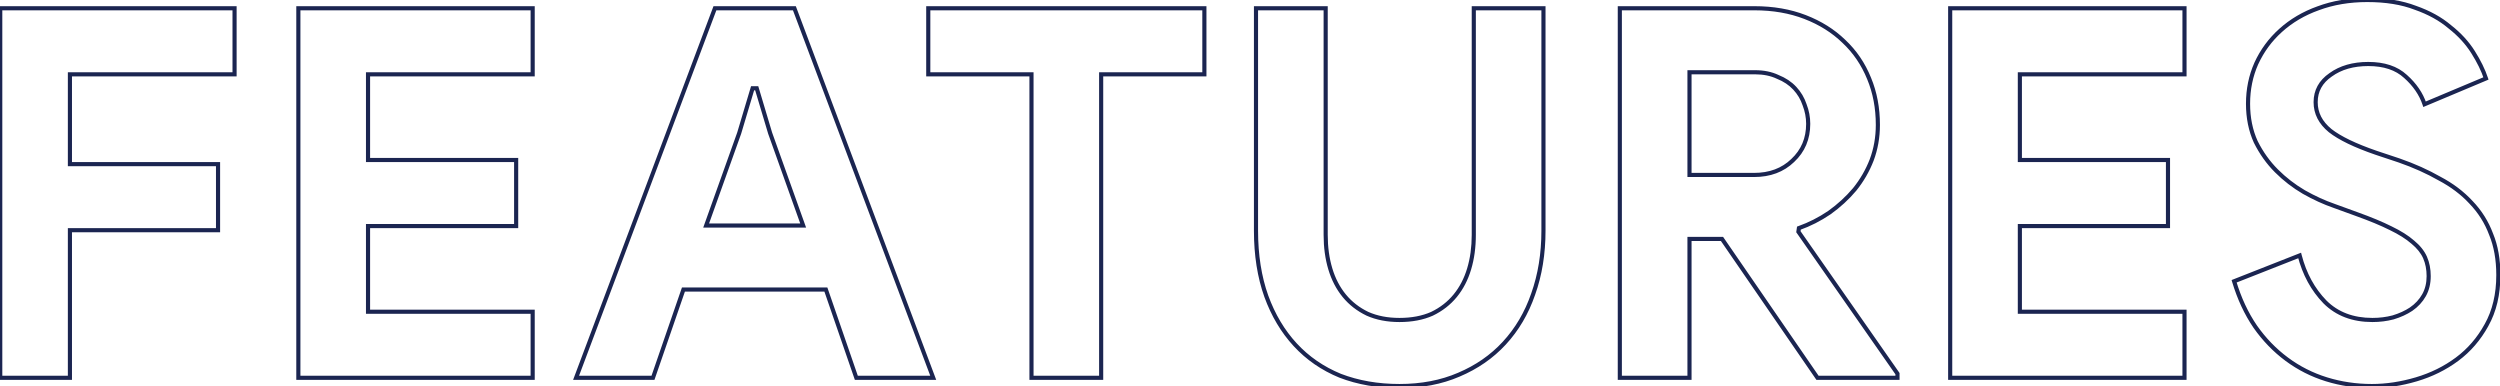 <svg width="1211" height="187" viewBox="0 0 1211 187" fill="none" xmlns="http://www.w3.org/2000/svg">
<mask id="path-1-outside-1_603_182" maskUnits="userSpaceOnUse" x="-1" y="-1" width="1213" height="189" fill="black">
<rect fill="white" x="-1" y="-1" width="1213" height="189"/>
<path d="M0.119 4H113.619V36H33.869V79.5H105.619V111.5H33.869V183H0.119V4ZM178.273 36V77.5H250.023V109.5H178.273V151H258.023V183H144.523V4H258.023V36H178.273ZM346.305 4H384.805L452.055 183H414.805L400.055 140.25H331.055L316.305 183H279.055L346.305 4ZM389.055 109.25L373.055 64.5L366.555 42.75H364.555L358.055 64.5L342.055 109.25H389.055ZM499.652 183V36H449.652V4H583.402V36H533.402V183H499.652ZM677.904 187C667.404 187 657.821 185.333 649.154 182C640.654 178.5 633.404 173.5 627.404 167C621.404 160.5 616.738 152.667 613.404 143.5C610.071 134.167 608.404 123.583 608.404 111.75V4H642.154V113.75C642.154 119.75 642.904 125.25 644.404 130.25C645.904 135.25 648.154 139.583 651.154 143.25C654.154 146.917 657.904 149.833 662.404 152C666.904 154 672.071 155 677.904 155C683.904 155 689.154 154 693.654 152C698.154 149.833 701.904 146.917 704.904 143.25C707.904 139.583 710.154 135.25 711.654 130.25C713.154 125.25 713.904 119.75 713.904 113.75V4H747.654V111.75C747.654 122.917 745.988 133.167 742.654 142.5C739.488 151.667 734.821 159.583 728.654 166.25C722.654 172.75 715.321 177.833 706.654 181.5C698.154 185.167 688.571 187 677.904 187ZM784.641 4H849.891C858.891 4 867.057 5.417 874.391 8.25C881.724 11.083 887.974 15 893.141 20C898.474 25 902.557 31 905.391 38C908.224 44.833 909.641 52.333 909.641 60.5C909.641 66.5 908.641 72.167 906.641 77.5C904.641 82.667 901.891 87.417 898.391 91.75C894.891 95.917 890.807 99.667 886.141 103C881.474 106.167 876.557 108.667 871.391 110.5L871.141 112.25L919.141 181V183H880.391L834.141 115.75H818.391V183H784.641V4ZM849.641 84.75C857.307 84.75 863.557 82.417 868.391 77.75C873.391 73.083 875.891 67.167 875.891 60C875.891 56.833 875.307 53.75 874.141 50.75C873.141 47.75 871.557 45.083 869.391 42.75C867.224 40.417 864.474 38.583 861.141 37.25C857.974 35.75 854.307 35 850.141 35H818.391V84.75H849.641ZM978.42 36V77.5H1050.17V109.5H978.42V151H1058.17V183H944.67V4H1058.17V36H978.42ZM1148.95 187C1141.28 187 1133.95 185.917 1126.95 183.75C1119.95 181.583 1113.53 178.333 1107.7 174C1101.87 169.667 1096.78 164.417 1092.45 158.25C1088.12 151.917 1084.7 144.583 1082.2 136.25L1113.95 123.75C1116.28 132.75 1120.37 140.25 1126.2 146.25C1132.03 152.083 1139.7 155 1149.2 155C1152.7 155 1156.03 154.583 1159.2 153.75C1162.53 152.75 1165.45 151.417 1167.95 149.75C1170.62 147.917 1172.7 145.667 1174.2 143C1175.7 140.333 1176.45 137.25 1176.45 133.75C1176.45 130.417 1175.87 127.417 1174.7 124.75C1173.53 122.083 1171.53 119.583 1168.7 117.25C1166.03 114.917 1162.45 112.667 1157.95 110.5C1153.62 108.333 1148.2 106.083 1141.7 103.75L1130.7 99.75C1125.87 98.083 1120.95 95.833 1115.95 93C1111.12 90.167 1106.7 86.75 1102.7 82.75C1098.7 78.75 1095.37 74.083 1092.7 68.75C1090.2 63.25 1088.95 57.083 1088.95 50.25C1088.95 43.25 1090.28 36.75 1092.95 30.75C1095.78 24.583 1099.7 19.25 1104.7 14.75C1109.87 10.083 1115.95 6.5 1122.95 4C1130.12 1.333 1138.03 -1.32322e-05 1146.7 -1.32322e-05C1155.7 -1.32322e-05 1163.45 1.25 1169.95 3.75C1176.62 6.083 1182.2 9.167 1186.7 13C1191.37 16.667 1195.12 20.75 1197.95 25.25C1200.78 29.75 1202.87 34 1204.2 38L1174.45 50.5C1172.78 45.5 1169.7 41 1165.2 37C1160.87 33 1154.87 31 1147.2 31C1139.87 31 1133.78 32.75 1128.95 36.25C1124.12 39.583 1121.7 44 1121.7 49.5C1121.7 54.833 1124.03 59.417 1128.7 63.25C1133.37 66.917 1140.78 70.5 1150.95 74L1162.2 77.75C1169.37 80.25 1175.87 83.167 1181.7 86.5C1187.7 89.667 1192.78 93.5 1196.95 98C1201.28 102.5 1204.53 107.667 1206.7 113.5C1209.03 119.167 1210.2 125.75 1210.2 133.25C1210.2 142.583 1208.28 150.667 1204.45 157.5C1200.78 164.167 1196.03 169.667 1190.2 174C1184.37 178.333 1177.78 181.583 1170.45 183.75C1163.12 185.917 1155.95 187 1148.95 187Z"/>
</mask>
<path d="M0.119 4V3H-0.881V4H0.119ZM113.619 4H114.619V3H113.619V4ZM113.619 36V37H114.619V36H113.619ZM33.869 36V35H32.869V36H33.869ZM33.869 79.5H32.869V80.5H33.869V79.5ZM105.619 79.5H106.619V78.5H105.619V79.5ZM105.619 111.5V112.5H106.619V111.5H105.619ZM33.869 111.5V110.5H32.869V111.5H33.869ZM33.869 183V184H34.869V183H33.869ZM0.119 183H-0.881V184H0.119V183ZM0.119 5H113.619V3H0.119V5ZM112.619 4V36H114.619V4H112.619ZM113.619 35H33.869V37H113.619V35ZM32.869 36V79.5H34.869V36H32.869ZM33.869 80.5H105.619V78.5H33.869V80.5ZM104.619 79.5V111.5H106.619V79.5H104.619ZM105.619 110.5H33.869V112.5H105.619V110.5ZM32.869 111.5V183H34.869V111.5H32.869ZM33.869 182H0.119V184H33.869V182ZM1.119 183V4H-0.881V183H1.119ZM178.273 36V35H177.273V36H178.273ZM178.273 77.5H177.273V78.5H178.273V77.5ZM250.023 77.5H251.023V76.5H250.023V77.5ZM250.023 109.5V110.5H251.023V109.5H250.023ZM178.273 109.5V108.5H177.273V109.5H178.273ZM178.273 151H177.273V152H178.273V151ZM258.023 151H259.023V150H258.023V151ZM258.023 183V184H259.023V183H258.023ZM144.523 183H143.523V184H144.523V183ZM144.523 4V3H143.523V4H144.523ZM258.023 4H259.023V3H258.023V4ZM258.023 36V37H259.023V36H258.023ZM177.273 36V77.5H179.273V36H177.273ZM178.273 78.5H250.023V76.5H178.273V78.5ZM249.023 77.5V109.5H251.023V77.5H249.023ZM250.023 108.5H178.273V110.5H250.023V108.5ZM177.273 109.5V151H179.273V109.5H177.273ZM178.273 152H258.023V150H178.273V152ZM257.023 151V183H259.023V151H257.023ZM258.023 182H144.523V184H258.023V182ZM145.523 183V4H143.523V183H145.523ZM144.523 5H258.023V3H144.523V5ZM257.023 4V36H259.023V4H257.023ZM258.023 35H178.273V37H258.023V35ZM346.305 4V3H345.612L345.369 3.648L346.305 4ZM384.805 4L385.741 3.648L385.497 3H384.805V4ZM452.055 183V184H453.499L452.991 182.648L452.055 183ZM414.805 183L413.859 183.326L414.092 184H414.805V183ZM400.055 140.25L401 139.924L400.768 139.25H400.055V140.25ZM331.055 140.25V139.25H330.342L330.109 139.924L331.055 140.25ZM316.305 183V184H317.018L317.25 183.326L316.305 183ZM279.055 183L278.119 182.648L277.611 184H279.055V183ZM389.055 109.25V110.25H390.474L389.996 108.913L389.055 109.25ZM373.055 64.5L372.097 64.786L372.104 64.812L372.113 64.837L373.055 64.5ZM366.555 42.75L367.513 42.464L367.3 41.75H366.555V42.75ZM364.555 42.75V41.75H363.81L363.597 42.464L364.555 42.75ZM358.055 64.5L358.996 64.837L359.005 64.812L359.013 64.786L358.055 64.5ZM342.055 109.25L341.113 108.913L340.635 110.25H342.055V109.25ZM346.305 5H384.805V3H346.305V5ZM383.869 4.352L451.119 183.352L452.991 182.648L385.741 3.648L383.869 4.352ZM452.055 182H414.805V184H452.055V182ZM415.75 182.674L401 139.924L399.109 140.576L413.859 183.326L415.75 182.674ZM400.055 139.25H331.055V141.25H400.055V139.25ZM330.109 139.924L315.359 182.674L317.25 183.326L332 140.576L330.109 139.924ZM316.305 182H279.055V184H316.305V182ZM279.991 183.352L347.241 4.352L345.369 3.648L278.119 182.648L279.991 183.352ZM389.996 108.913L373.996 64.163L372.113 64.837L388.113 109.587L389.996 108.913ZM374.013 64.214L367.513 42.464L365.597 43.036L372.097 64.786L374.013 64.214ZM366.555 41.75H364.555V43.75H366.555V41.75ZM363.597 42.464L357.097 64.214L359.013 64.786L365.513 43.036L363.597 42.464ZM357.113 64.163L341.113 108.913L342.996 109.587L358.996 64.837L357.113 64.163ZM342.055 110.25H389.055V108.25H342.055V110.25ZM499.652 183H498.652V184H499.652V183ZM499.652 36H500.652V35H499.652V36ZM449.652 36H448.652V37H449.652V36ZM449.652 4V3H448.652V4H449.652ZM583.402 4H584.402V3H583.402V4ZM583.402 36V37H584.402V36H583.402ZM533.402 36V35H532.402V36H533.402ZM533.402 183V184H534.402V183H533.402ZM500.652 183V36H498.652V183H500.652ZM499.652 35H449.652V37H499.652V35ZM450.652 36V4H448.652V36H450.652ZM449.652 5H583.402V3H449.652V5ZM582.402 4V36H584.402V4H582.402ZM583.402 35H533.402V37H583.402V35ZM532.402 36V183H534.402V36H532.402ZM533.402 182H499.652V184H533.402V182ZM649.154 182L648.774 182.925L648.784 182.929L648.795 182.933L649.154 182ZM627.404 167L626.669 167.678L627.404 167ZM613.404 143.5L612.463 143.836L612.464 143.842L613.404 143.5ZM608.404 4V3H607.404V4H608.404ZM642.154 4H643.154V3H642.154V4ZM644.404 130.25L643.446 130.537L644.404 130.25ZM651.154 143.25L651.928 142.617L651.154 143.25ZM662.404 152L661.97 152.901L661.984 152.908L661.998 152.914L662.404 152ZM693.654 152L694.06 152.914L694.074 152.908L694.088 152.901L693.654 152ZM704.904 143.25L705.678 143.883L704.904 143.25ZM713.904 4V3H712.904V4H713.904ZM747.654 4H748.654V3H747.654V4ZM742.654 142.5L741.713 142.164L741.709 142.173L742.654 142.5ZM728.654 166.25L727.92 165.571L727.919 165.572L728.654 166.25ZM706.654 181.5L706.265 180.579L706.258 180.582L706.654 181.5ZM677.904 186C667.511 186 658.051 184.351 649.513 181.067L648.795 182.933C657.591 186.316 667.297 188 677.904 188V186ZM649.535 181.075C641.164 177.628 634.036 172.711 628.139 166.322L626.669 167.678C632.772 174.289 640.144 179.372 648.774 182.925L649.535 181.075ZM628.139 166.322C622.238 159.929 617.637 152.213 614.344 143.158L612.464 143.842C615.839 153.12 620.571 161.071 626.669 167.678L628.139 166.322ZM614.346 143.164C611.058 133.957 609.404 123.49 609.404 111.75H607.404C607.404 123.676 609.084 134.376 612.463 143.836L614.346 143.164ZM609.404 111.75V4H607.404V111.75H609.404ZM608.404 5H642.154V3H608.404V5ZM641.154 4V113.75H643.154V4H641.154ZM641.154 113.75C641.154 119.833 641.915 125.431 643.446 130.537L645.362 129.963C643.894 125.069 643.154 119.667 643.154 113.75H641.154ZM643.446 130.537C644.98 135.651 647.289 140.105 650.38 143.883L651.928 142.617C649.02 139.062 646.828 134.849 645.362 129.963L643.446 130.537ZM650.38 143.883C653.478 147.669 657.346 150.674 661.97 152.901L662.838 151.099C658.462 148.992 654.831 146.164 651.928 142.617L650.38 143.883ZM661.998 152.914C666.647 154.98 671.957 156 677.904 156V154C672.185 154 667.161 153.02 662.81 151.086L661.998 152.914ZM677.904 156C684.014 156 689.408 154.982 694.06 152.914L693.248 151.086C688.901 153.018 683.794 154 677.904 154V156ZM694.088 152.901C698.712 150.674 702.581 147.669 705.678 143.883L704.13 142.617C701.228 146.164 697.596 148.992 693.22 151.099L694.088 152.901ZM705.678 143.883C708.77 140.105 711.078 135.651 712.612 130.537L710.696 129.963C709.23 134.849 707.039 139.062 704.13 142.617L705.678 143.883ZM712.612 130.537C714.144 125.431 714.904 119.833 714.904 113.75H712.904C712.904 119.667 712.165 125.069 710.696 129.963L712.612 130.537ZM714.904 113.75V4H712.904V113.75H714.904ZM713.904 5H747.654V3H713.904V5ZM746.654 4V111.75H748.654V4H746.654ZM746.654 111.75C746.654 122.816 745.003 132.951 741.713 142.164L743.596 142.836C746.972 133.382 748.654 123.017 748.654 111.75H746.654ZM741.709 142.173C738.585 151.218 733.987 159.013 727.92 165.571L729.388 166.929C735.655 160.154 740.391 152.115 743.599 142.827L741.709 142.173ZM727.919 165.572C722.022 171.961 714.809 176.964 706.265 180.579L707.044 182.421C715.833 178.702 723.287 173.539 729.389 166.928L727.919 165.572ZM706.258 180.582C697.901 184.187 688.455 186 677.904 186V188C688.687 188 698.408 186.146 707.05 182.418L706.258 180.582ZM784.641 4V3H783.641V4H784.641ZM874.391 8.25L874.751 7.317L874.391 8.25ZM893.141 20L892.445 20.719L892.451 20.724L892.457 20.73L893.141 20ZM905.391 38L904.464 38.375L904.467 38.383L905.391 38ZM906.641 77.5L907.573 77.861L907.577 77.851L906.641 77.5ZM898.391 91.75L899.156 92.393L899.163 92.386L899.169 92.378L898.391 91.75ZM886.141 103L886.702 103.827L886.712 103.821L886.722 103.814L886.141 103ZM871.391 110.5L871.056 109.558L870.486 109.76L870.401 110.359L871.391 110.5ZM871.141 112.25L870.151 112.109L870.095 112.499L870.321 112.822L871.141 112.25ZM919.141 181H920.141V180.685L919.961 180.428L919.141 181ZM919.141 183V184H920.141V183H919.141ZM880.391 183L879.567 183.567L879.865 184H880.391V183ZM834.141 115.75L834.965 115.183L834.667 114.75H834.141V115.75ZM818.391 115.75V114.75H817.391V115.75H818.391ZM818.391 183V184H819.391V183H818.391ZM784.641 183H783.641V184H784.641V183ZM868.391 77.75L867.708 77.019L867.702 77.025L867.696 77.031L868.391 77.75ZM874.141 50.75L873.192 51.066L873.2 51.09L873.209 51.112L874.141 50.75ZM869.391 42.75L868.658 43.43V43.43L869.391 42.75ZM861.141 37.25L860.713 38.154L860.741 38.167L860.769 38.178L861.141 37.25ZM818.391 35V34H817.391V35H818.391ZM818.391 84.75H817.391V85.75H818.391V84.75ZM784.641 5H849.891V3H784.641V5ZM849.891 5C858.785 5 866.827 6.4 874.03 9.183L874.751 7.317C867.287 4.433 858.996 3 849.891 3V5ZM874.03 9.183C881.25 11.972 887.383 15.82 892.445 20.719L893.836 19.281C888.565 14.18 882.198 10.194 874.751 7.317L874.03 9.183ZM892.457 20.73C897.681 25.627 901.683 31.505 904.464 38.375L906.318 37.625C903.432 30.495 899.267 24.373 893.825 19.27L892.457 20.73ZM904.467 38.383C907.245 45.083 908.641 52.451 908.641 60.5H910.641C910.641 52.216 909.203 44.584 906.314 37.617L904.467 38.383ZM908.641 60.5C908.641 66.387 907.66 71.934 905.704 77.149L907.577 77.851C909.621 72.4 910.641 66.613 910.641 60.5H908.641ZM905.708 77.139C903.746 82.209 901.048 86.868 897.613 91.122L899.169 92.378C902.733 87.965 905.536 83.125 907.573 77.861L905.708 77.139ZM897.625 91.107C894.182 95.206 890.161 98.899 885.559 102.186L886.722 103.814C891.453 100.434 895.599 96.628 899.156 92.393L897.625 91.107ZM885.579 102.173C880.981 105.293 876.14 107.754 871.056 109.558L871.725 111.442C876.974 109.58 881.967 107.041 886.702 103.827L885.579 102.173ZM870.401 110.359L870.151 112.109L872.131 112.391L872.381 110.641L870.401 110.359ZM870.321 112.822L918.321 181.572L919.961 180.428L871.961 111.678L870.321 112.822ZM918.141 181V183H920.141V181H918.141ZM919.141 182H880.391V184H919.141V182ZM881.215 182.433L834.965 115.183L833.317 116.317L879.567 183.567L881.215 182.433ZM834.141 114.75H818.391V116.75H834.141V114.75ZM817.391 115.75V183H819.391V115.75H817.391ZM818.391 182H784.641V184H818.391V182ZM785.641 183V4H783.641V183H785.641ZM849.641 85.75C857.527 85.75 864.039 83.342 869.085 78.469L867.696 77.031C863.076 81.492 857.088 83.75 849.641 83.75V85.75ZM869.073 78.481C874.286 73.615 876.891 67.429 876.891 60H874.891C874.891 66.904 872.495 72.551 867.708 77.019L869.073 78.481ZM876.891 60C876.891 56.707 876.284 53.501 875.073 50.388L873.209 51.112C874.331 53.999 874.891 56.959 874.891 60H876.891ZM875.089 50.434C874.044 47.297 872.387 44.507 870.123 42.069L868.658 43.43C870.728 45.66 872.237 48.203 873.192 51.066L875.089 50.434ZM870.123 42.069C867.844 39.615 864.965 37.703 861.512 36.322L860.769 38.178C863.983 39.464 866.604 41.219 868.658 43.43L870.123 42.069ZM861.569 36.346C858.245 34.772 854.428 34 850.141 34V36C854.187 36 857.703 36.728 860.713 38.154L861.569 36.346ZM850.141 34H818.391V36H850.141V34ZM817.391 35V84.75H819.391V35H817.391ZM818.391 85.75H849.641V83.75H818.391V85.75ZM978.42 36V35H977.42V36H978.42ZM978.42 77.5H977.42V78.5H978.42V77.5ZM1050.17 77.5H1051.17V76.5H1050.17V77.5ZM1050.17 109.5V110.5H1051.17V109.5H1050.17ZM978.42 109.5V108.5H977.42V109.5H978.42ZM978.42 151H977.42V152H978.42V151ZM1058.17 151H1059.17V150H1058.17V151ZM1058.17 183V184H1059.17V183H1058.17ZM944.67 183H943.67V184H944.67V183ZM944.67 4V3H943.67V4H944.67ZM1058.17 4H1059.17V3H1058.17V4ZM1058.17 36V37H1059.17V36H1058.17ZM977.42 36V77.5H979.42V36H977.42ZM978.42 78.5H1050.17V76.5H978.42V78.5ZM1049.17 77.5V109.5H1051.17V77.5H1049.17ZM1050.17 108.5H978.42V110.5H1050.17V108.5ZM977.42 109.5V151H979.42V109.5H977.42ZM978.42 152H1058.17V150H978.42V152ZM1057.17 151V183H1059.17V151H1057.17ZM1058.17 182H944.67V184H1058.17V182ZM945.67 183V4H943.67V183H945.67ZM944.67 5H1058.17V3H944.67V5ZM1057.17 4V36H1059.17V4H1057.17ZM1058.17 35H978.42V37H1058.17V35ZM1107.7 174L1107.1 174.803L1107.7 174ZM1092.45 158.25L1091.63 158.815L1091.63 158.825L1092.45 158.25ZM1082.2 136.25L1081.83 135.32L1080.98 135.656L1081.24 136.537L1082.2 136.25ZM1113.95 123.75L1114.92 123.499L1114.64 122.406L1113.58 122.82L1113.95 123.75ZM1126.2 146.25L1125.48 146.947L1125.49 146.957L1126.2 146.25ZM1159.2 153.75L1159.46 154.717L1159.47 154.713L1159.49 154.708L1159.2 153.75ZM1167.95 149.75L1168.51 150.582L1168.51 150.578L1168.52 150.574L1167.95 149.75ZM1168.7 117.25L1168.04 118.003L1168.05 118.012L1168.07 118.022L1168.7 117.25ZM1157.95 110.5L1157.5 111.394L1157.51 111.398L1157.52 111.401L1157.95 110.5ZM1141.7 103.75L1141.36 104.69L1141.36 104.691L1141.7 103.75ZM1130.7 99.75L1131.04 98.81L1131.04 98.807L1131.03 98.805L1130.7 99.75ZM1115.95 93L1115.45 93.863L1115.45 93.866L1115.46 93.87L1115.95 93ZM1102.7 82.75L1103.41 82.043L1102.7 82.75ZM1092.7 68.75L1091.79 69.164L1091.8 69.181L1091.81 69.197L1092.7 68.75ZM1092.95 30.75L1092.04 30.332L1092.04 30.344L1092.95 30.75ZM1104.7 14.75L1105.37 15.493L1105.37 15.492L1104.7 14.75ZM1122.95 4L1123.29 4.942L1123.3 4.937L1122.95 4ZM1169.95 3.75L1169.59 4.683L1169.61 4.689L1169.62 4.694L1169.95 3.75ZM1186.7 13L1186.05 13.761L1186.07 13.774L1186.08 13.786L1186.7 13ZM1204.2 38L1204.59 38.922L1205.44 38.563L1205.15 37.684L1204.2 38ZM1174.45 50.5L1173.5 50.816L1173.84 51.84L1174.84 51.422L1174.45 50.5ZM1165.2 37L1164.52 37.735L1164.53 37.741L1164.54 37.747L1165.2 37ZM1128.95 36.25L1129.52 37.073L1129.53 37.067L1129.54 37.06L1128.95 36.25ZM1128.7 63.25L1128.07 64.023L1128.07 64.03L1128.08 64.036L1128.7 63.25ZM1150.95 74L1150.63 74.946L1150.64 74.949L1150.95 74ZM1162.2 77.75L1162.53 76.806L1162.52 76.801L1162.2 77.75ZM1181.7 86.5L1181.21 87.368L1181.22 87.377L1181.23 87.384L1181.7 86.5ZM1196.95 98L1196.22 98.679L1196.22 98.687L1196.23 98.694L1196.95 98ZM1206.7 113.5L1205.76 113.848L1205.77 113.865L1205.78 113.881L1206.7 113.5ZM1204.45 157.5L1203.58 157.011L1203.57 157.018L1204.45 157.5ZM1190.2 174L1189.6 173.197L1190.2 174ZM1170.45 183.75L1170.17 182.791L1170.45 183.75ZM1148.95 186C1141.38 186 1134.15 184.93 1127.25 182.795L1126.66 184.705C1133.76 186.903 1141.19 188 1148.95 188V186ZM1127.25 182.795C1120.35 180.661 1114.04 177.463 1108.3 173.197L1107.1 174.803C1113.03 179.204 1119.55 182.505 1126.66 184.705L1127.25 182.795ZM1108.3 173.197C1102.55 168.93 1097.54 163.758 1093.27 157.675L1091.63 158.825C1096.03 165.076 1101.18 170.403 1107.1 174.803L1108.3 173.197ZM1093.28 157.685C1089.01 151.448 1085.63 144.21 1083.16 135.963L1081.24 136.537C1083.77 144.956 1087.23 152.386 1091.63 158.815L1093.28 157.685ZM1082.57 137.18L1114.32 124.68L1113.58 122.82L1081.83 135.32L1082.57 137.18ZM1112.98 124.001C1115.36 133.15 1119.52 140.809 1125.48 146.947L1126.92 145.553C1121.22 139.691 1117.21 132.35 1114.92 123.499L1112.98 124.001ZM1125.49 146.957C1131.54 153.007 1139.48 156 1149.2 156V154C1139.92 154 1132.53 151.16 1126.91 145.543L1125.49 146.957ZM1149.2 156C1152.78 156 1156.2 155.574 1159.46 154.717L1158.95 152.783C1155.87 153.593 1152.62 154 1149.2 154V156ZM1159.49 154.708C1162.9 153.684 1165.91 152.312 1168.51 150.582L1167.4 148.918C1164.99 150.522 1162.17 151.816 1158.91 152.792L1159.49 154.708ZM1168.52 150.574C1171.3 148.659 1173.49 146.298 1175.07 143.49L1173.33 142.51C1171.91 145.036 1169.93 147.174 1167.38 148.926L1168.52 150.574ZM1175.07 143.49C1176.67 140.653 1177.45 137.397 1177.45 133.75H1175.45C1175.45 137.103 1174.73 140.013 1173.33 142.51L1175.07 143.49ZM1177.45 133.75C1177.45 130.299 1176.85 127.159 1175.62 124.349L1173.79 125.151C1174.89 127.674 1175.45 130.535 1175.45 133.75H1177.45ZM1175.62 124.349C1174.37 121.506 1172.26 118.886 1169.34 116.478L1168.07 118.022C1170.81 120.281 1172.7 122.661 1173.79 125.151L1175.62 124.349ZM1169.36 116.497C1166.6 114.086 1162.94 111.79 1158.39 109.599L1157.52 111.401C1161.97 113.543 1165.47 115.747 1168.04 118.003L1169.36 116.497ZM1158.4 109.606C1154.02 107.415 1148.56 105.15 1142.04 102.809L1141.36 104.691C1147.84 107.016 1153.22 109.251 1157.5 111.394L1158.4 109.606ZM1142.04 102.81L1131.04 98.81L1130.36 100.69L1141.36 104.69L1142.04 102.81ZM1131.03 98.805C1126.26 97.16 1121.4 94.937 1116.44 92.13L1115.46 93.87C1120.51 96.73 1125.48 99.007 1130.38 100.695L1131.03 98.805ZM1116.46 92.137C1111.7 89.347 1107.35 85.983 1103.41 82.043L1101.99 83.457C1106.05 87.517 1110.54 90.986 1115.45 93.863L1116.46 92.137ZM1103.41 82.043C1099.49 78.123 1096.22 73.545 1093.6 68.303L1091.81 69.197C1094.52 74.621 1097.91 79.377 1101.99 83.457L1103.41 82.043ZM1093.61 68.336C1091.18 62.982 1089.95 56.959 1089.95 50.25H1087.95C1087.95 57.207 1089.22 63.518 1091.79 69.164L1093.61 68.336ZM1089.95 50.25C1089.95 43.38 1091.26 37.02 1093.86 31.156L1092.04 30.344C1089.31 36.48 1087.95 43.12 1087.95 50.25H1089.95ZM1093.86 31.168C1096.64 25.123 1100.47 19.901 1105.37 15.493L1104.03 14.007C1098.93 18.599 1094.93 24.043 1092.04 30.332L1093.86 31.168ZM1105.37 15.492C1110.43 10.919 1116.4 7.401 1123.29 4.942L1122.61 3.058C1115.5 5.599 1109.3 9.248 1104.03 14.008L1105.37 15.492ZM1123.3 4.937C1130.34 2.317 1138.14 1 1146.7 1V-1C1137.93 -1 1129.89 0.349 1122.6 3.063L1123.3 4.937ZM1146.7 1C1155.61 1 1163.23 2.238 1169.59 4.683L1170.31 2.817C1163.67 0.262 1155.79 -1 1146.7 -1V1ZM1169.62 4.694C1176.19 6.994 1181.66 10.022 1186.05 13.761L1187.35 12.239C1182.74 8.312 1177.04 5.172 1170.28 2.806L1169.62 4.694ZM1186.08 13.786C1190.67 17.39 1194.34 21.39 1197.1 25.783L1198.8 24.717C1195.9 20.11 1192.07 15.943 1187.32 12.214L1186.08 13.786ZM1197.1 25.783C1199.91 30.232 1201.95 34.409 1203.25 38.316L1205.15 37.684C1203.79 33.591 1201.66 29.268 1198.8 24.717L1197.1 25.783ZM1203.81 37.078L1174.06 49.578L1174.84 51.422L1204.59 38.922L1203.81 37.078ZM1175.4 50.184C1173.67 44.995 1170.48 40.352 1165.87 36.253L1164.54 37.747C1168.92 41.648 1171.9 46.005 1173.5 50.816L1175.4 50.184ZM1165.88 36.265C1161.31 32.048 1155.04 30 1147.2 30V32C1154.69 32 1160.42 33.952 1164.52 37.735L1165.88 36.265ZM1147.2 30C1139.71 30 1133.4 31.791 1128.36 35.44L1129.54 37.06C1134.16 33.709 1140.03 32 1147.2 32V30ZM1128.38 35.427C1123.3 38.932 1120.7 43.646 1120.7 49.5H1122.7C1122.7 44.354 1124.93 40.235 1129.52 37.073L1128.38 35.427ZM1120.7 49.5C1120.7 55.175 1123.2 60.028 1128.07 64.023L1129.34 62.477C1124.87 58.806 1122.7 54.492 1122.7 49.5H1120.7ZM1128.08 64.036C1132.88 67.807 1140.42 71.434 1150.63 74.945L1151.28 73.055C1141.14 69.566 1133.85 66.026 1129.32 62.464L1128.08 64.036ZM1150.64 74.949L1161.88 78.699L1162.52 76.801L1151.27 73.051L1150.64 74.949ZM1161.87 78.694C1168.99 81.177 1175.43 84.069 1181.21 87.368L1182.2 85.632C1176.3 82.264 1169.75 79.323 1162.53 76.806L1161.87 78.694ZM1181.23 87.384C1187.15 90.504 1192.14 94.271 1196.22 98.679L1197.68 97.321C1193.43 92.729 1188.26 88.829 1182.17 85.616L1181.23 87.384ZM1196.23 98.694C1200.47 103.095 1203.65 108.144 1205.76 113.848L1207.64 113.152C1205.42 107.189 1202.1 101.905 1197.67 97.306L1196.23 98.694ZM1205.78 113.881C1208.05 119.403 1209.2 125.852 1209.2 133.25H1211.2C1211.2 125.648 1210.02 118.93 1207.63 113.119L1205.78 113.881ZM1209.2 133.25C1209.2 142.445 1207.31 150.353 1203.58 157.011L1205.32 157.989C1209.26 150.98 1211.2 142.722 1211.2 133.25H1209.2ZM1203.57 157.018C1199.97 163.565 1195.32 168.954 1189.6 173.197L1190.8 174.803C1196.75 170.38 1201.59 164.768 1205.33 157.982L1203.57 157.018ZM1189.6 173.197C1183.87 177.457 1177.39 180.656 1170.17 182.791L1170.73 184.709C1178.17 182.511 1184.86 179.21 1190.8 174.803L1189.6 173.197ZM1170.17 182.791C1162.92 184.933 1155.85 186 1148.95 186V188C1156.06 188 1163.32 186.9 1170.73 184.709L1170.17 182.791Z" fill="#1B2551" mask="url(#path-1-outside-1_603_182)"/>
</svg>
